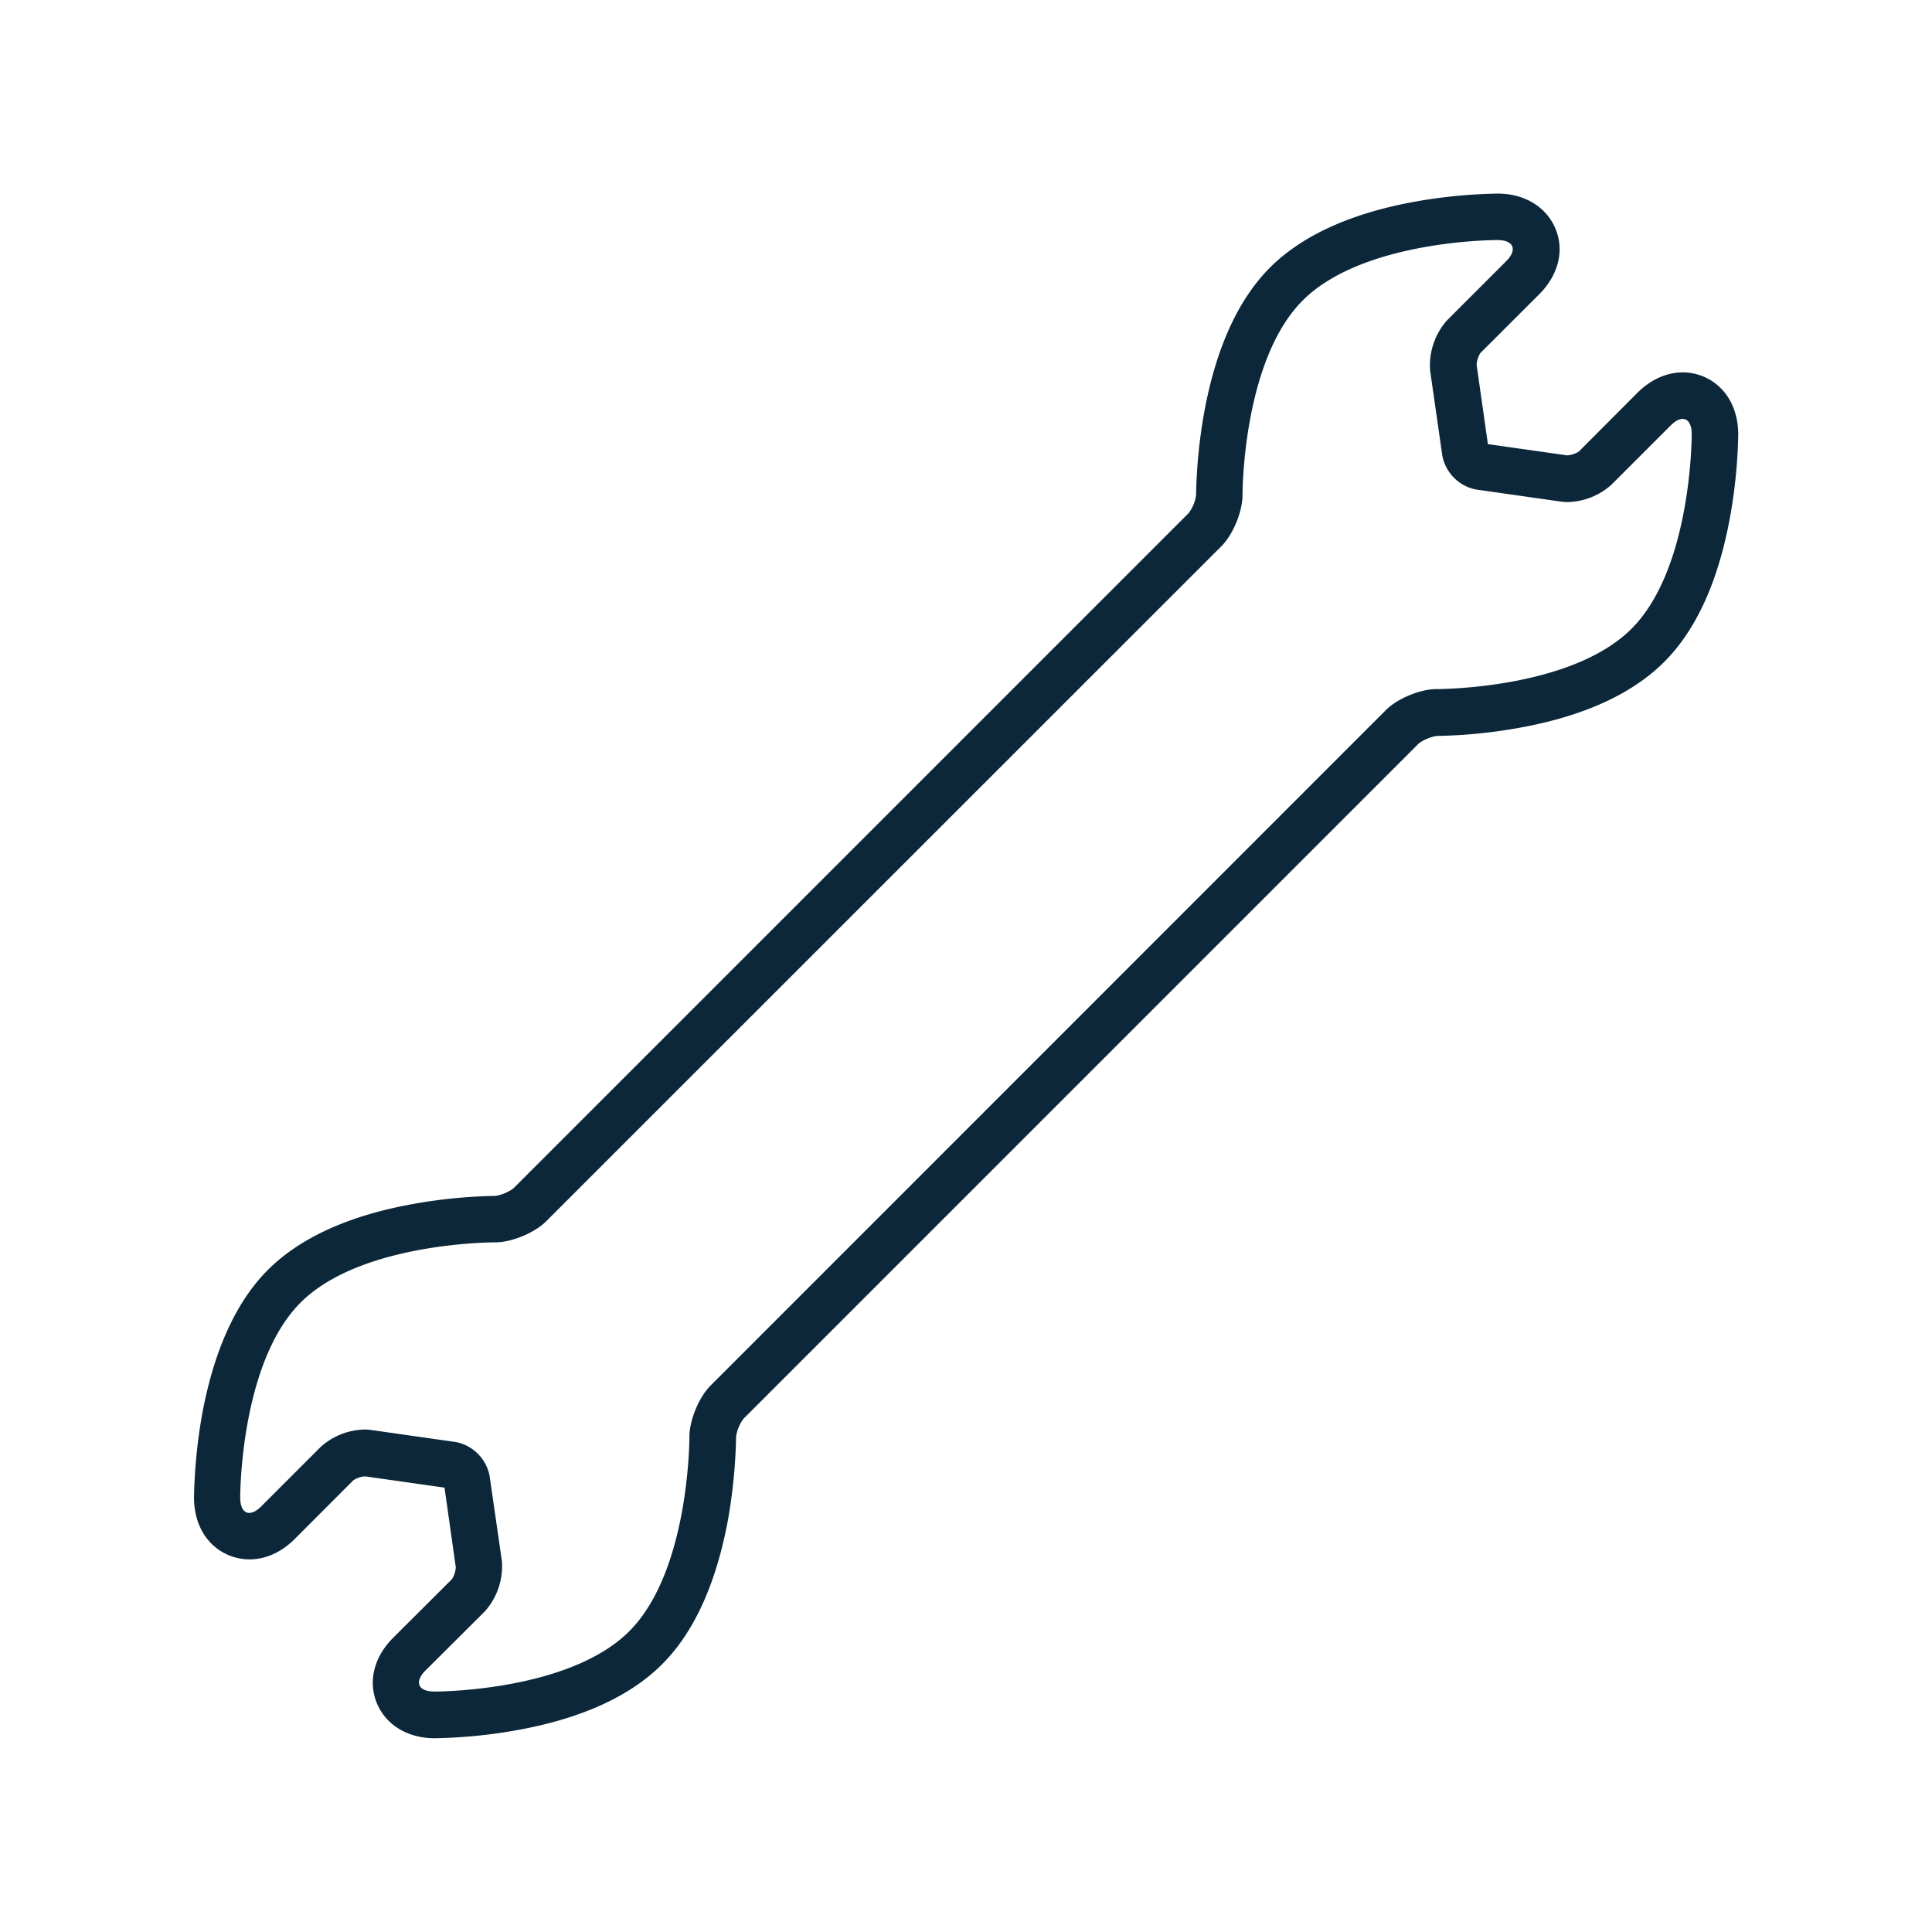 <svg xmlns="http://www.w3.org/2000/svg" width="24" height="24" fill="none"><path fill="#0B2739" d="M17.545 2.511c.347-.064.7-.1 1.055-.106h.006c.336 0 .605.168.717.437.112.269.037.574-.201.812l-.732.731a.31.31 0 0 0-.047.146l.14.986.986.14a.32.32 0 0 0 .143-.047l.73-.732c.21-.207.421-.252.561-.252.342 0 .686.264.69.768-.006.344-.04.689-.102 1.03-.145.796-.42 1.401-.818 1.799-.392.392-.986.667-1.767.812-.348.065-.7.101-1.056.107h-.003a.533.533 0 0 0-.221.092l-8.39 8.39a.486.486 0 0 0-.092.22c-.006.345-.04.69-.1 1.032-.147.795-.421 1.4-.819 1.798-.392.392-.986.667-1.767.812-.348.065-.7.101-1.056.107h-.003c-.336 0-.605-.166-.717-.434-.112-.27-.037-.575.201-.813l.732-.73a.31.31 0 0 0 .047-.146l-.14-.99-.986-.14a.3.3 0 0 0-.146.048l-.73.731c-.21.208-.42.252-.56.252-.343 0-.687-.263-.69-.767.006-.345.04-.69.1-1.03.147-.796.421-1.402.819-1.8.392-.391.986-.666 1.767-.811.348-.065.7-.101 1.056-.107h.003a.533.533 0 0 0 .221-.092l8.39-8.39a.486.486 0 0 0 .092-.221c.006-.345.04-.69.101-1.03.146-.796.42-1.401.818-1.8.392-.391.986-.666 1.768-.812m1.165.734c.143-.142.095-.263-.11-.263-.053 0-1.672.006-2.417.75-.753.754-.748 2.418-.748 2.418 0 .205-.117.488-.26.633l-8.392 8.39c-.143.142-.426.26-.63.26H6.15c-.056 0-1.676.006-2.418.75-.753.757-.748 2.42-.748 2.42 0 .124.045.191.112.191.045 0 .096-.028.152-.084l.736-.736a.842.842 0 0 1 .552-.216c.025 0 .05.003.076.006l1.053.15a.53.53 0 0 1 .417.421l.152 1.053a.842.842 0 0 1-.21.628l-.737.734c-.143.142-.095.263.109.263h.003c.056 0 1.675-.006 2.417-.748.754-.753.748-2.417.748-2.417 0-.205.118-.49.26-.633l8.393-8.395c.143-.143.425-.26.63-.26h.003c.056 0 1.675-.007 2.417-.749.754-.753.748-2.417.748-2.417 0-.123-.045-.19-.112-.19-.045 0-.095.027-.151.083l-.734.734a.842.842 0 0 1-.552.216.687.687 0 0 1-.076-.006l-1.053-.15a.529.529 0 0 1-.42-.421l-.151-1.053a.841.841 0 0 1 .21-.628z"/></svg>